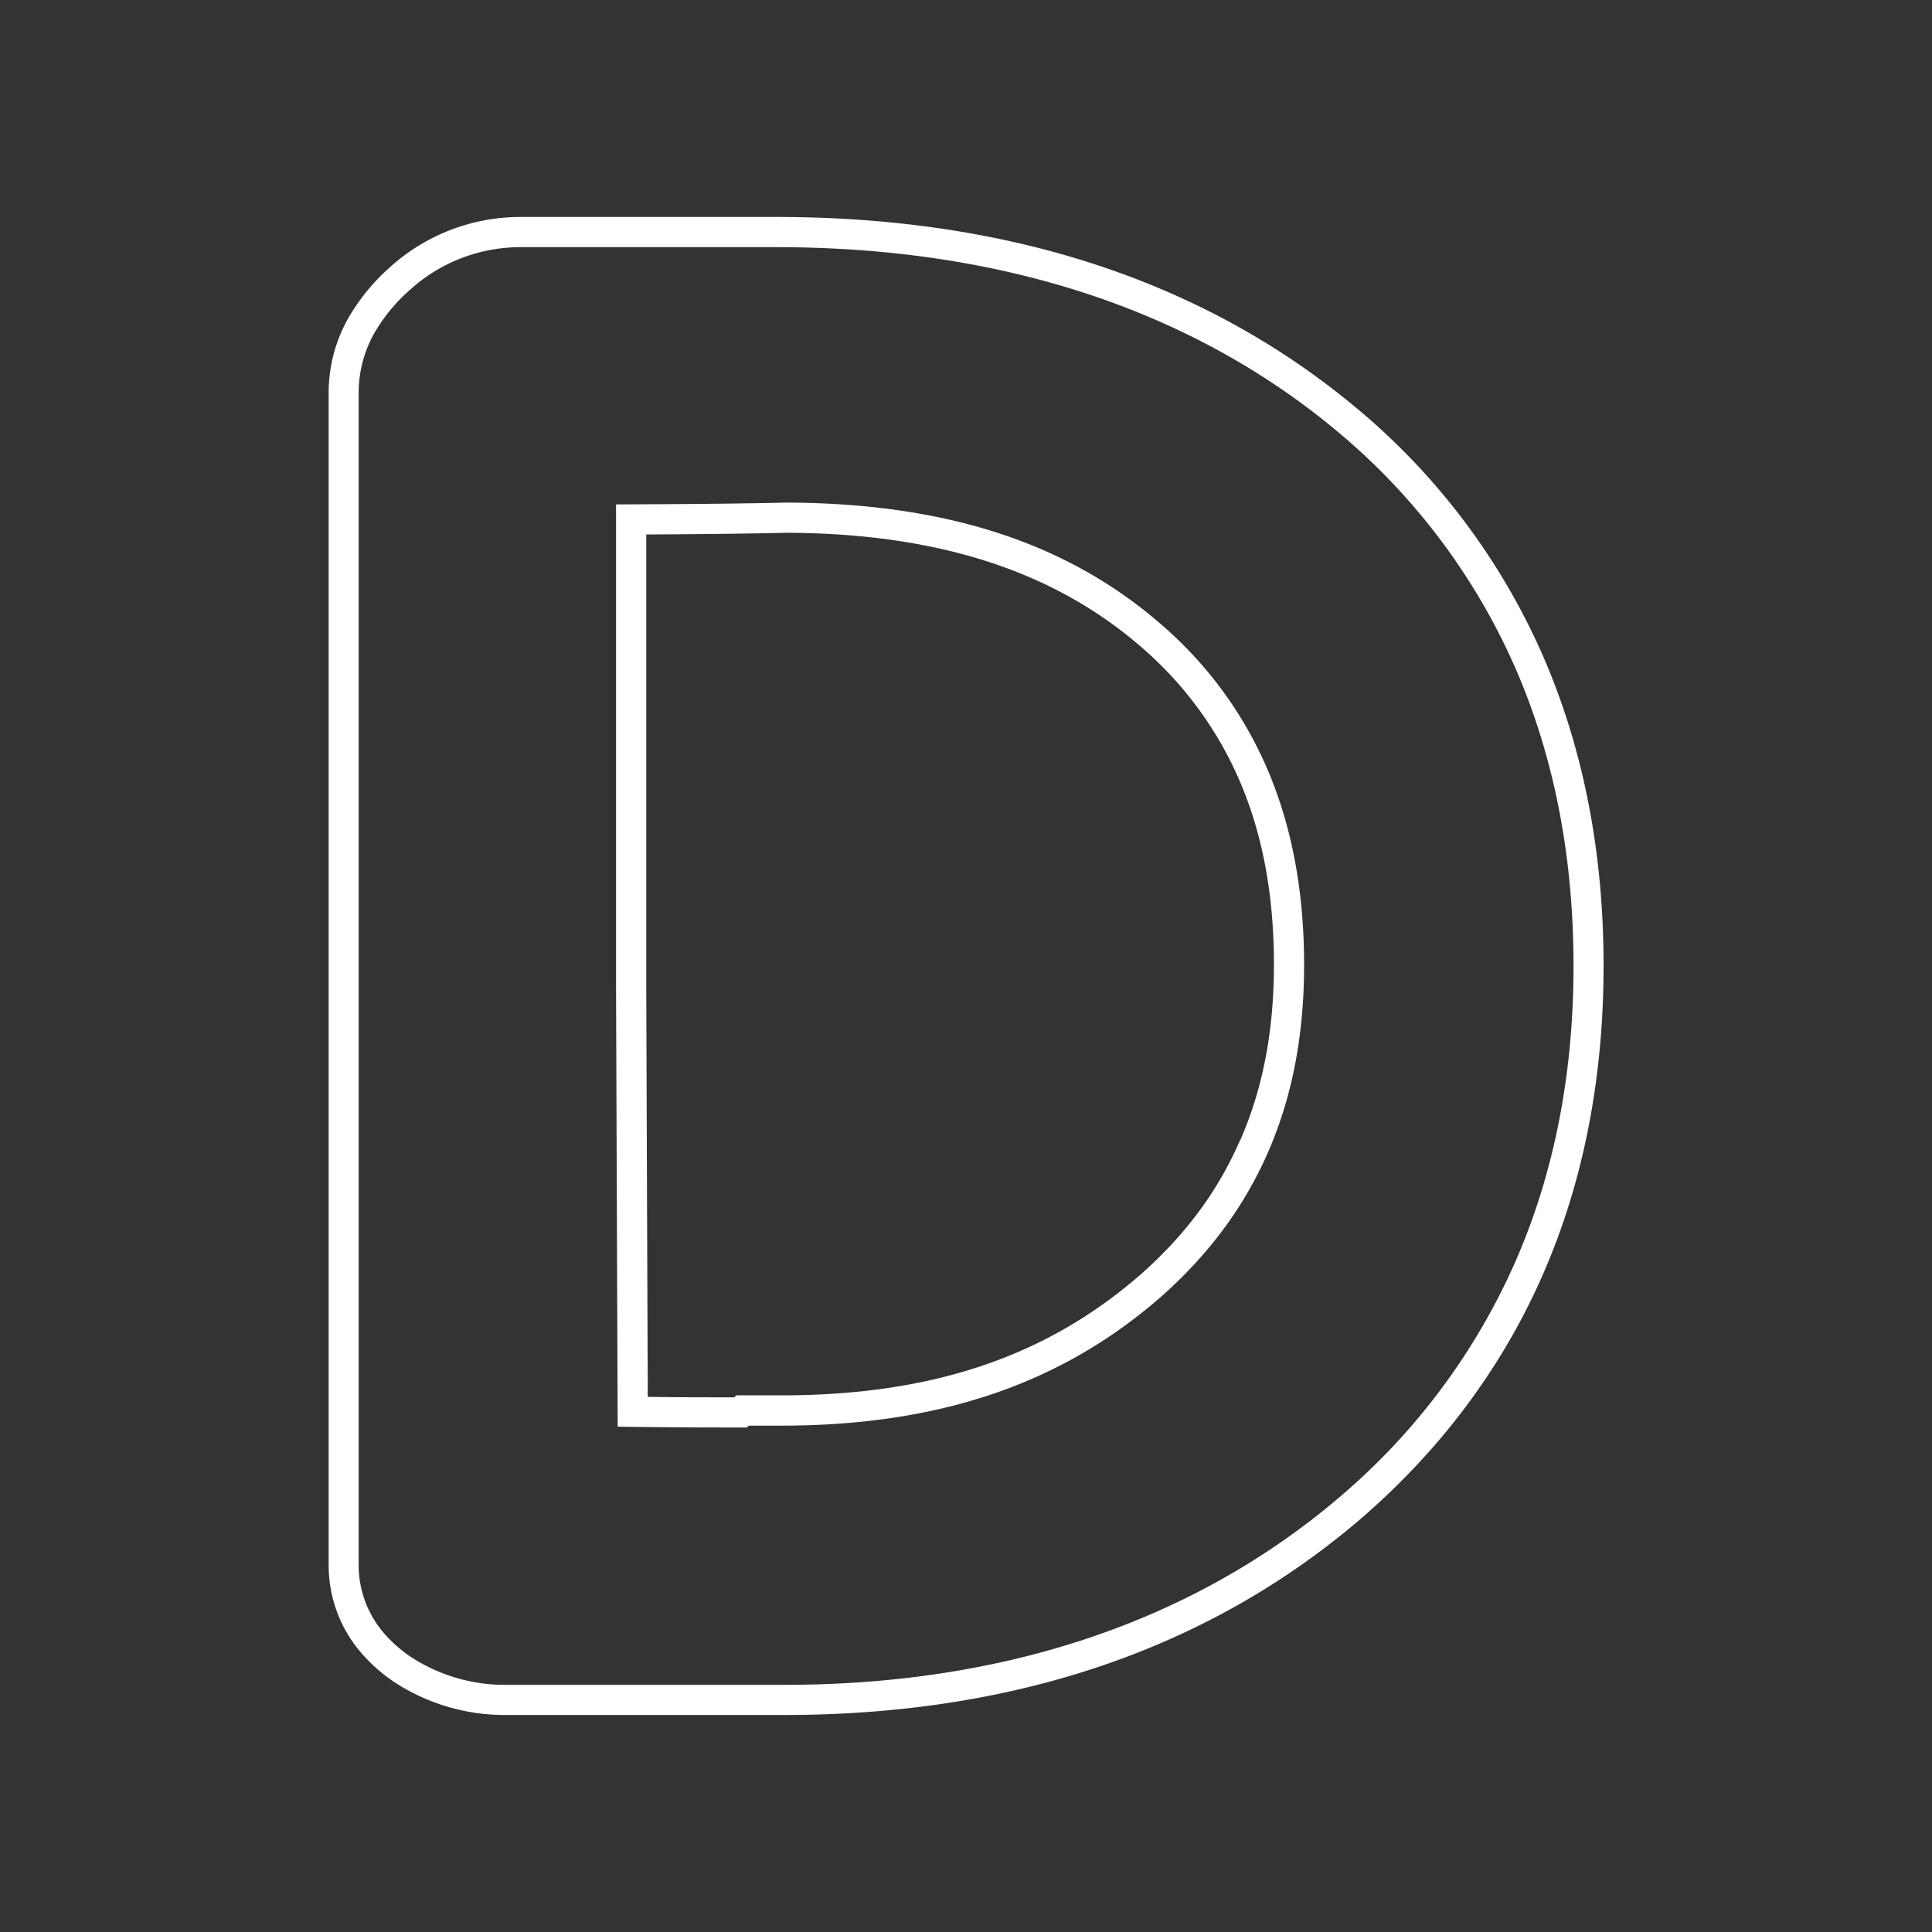 <svg id="Layer_1" data-name="Layer 1" xmlns="http://www.w3.org/2000/svg" viewBox="0 0 512 512"><rect x="0" y="0" width="512" height="512" fill="#333333" stroke="none"/><defs><style>.cls-1{fill:#fff;}</style></defs><polygon class="cls-1" points="324.22 363.54 324.22 363.53 322.06 361.06 324.22 363.54"/><path class="cls-1" d="M308.6,166.24c-24.29-21.52-56.27-32.9-100.17-33.05-11,.26-26,.42-45.17.48v128.8q.3,82.54.43,115.62c11.11.14,20.1.21,26.91.21,2.79,0,5.27,0,7.34,0l.5-.49h9.33c42-.14,73.73-11.48,99.44-33.74,13.09-11.49,22.42-24.14,28.75-38.54s9.63-30.75,9.64-49.75c0-19.68-3.27-36.52-9.39-51.13A105.38,105.38,0,0,0,308.6,166.24Zm20,136C322.71,315.77,314,327.46,302,338c-24.9,21.55-54.84,31.65-94.2,31.78H195.13l-.52.52h-4c-5.08,0-11.42,0-18.94-.12q-.14-34.29-.4-107.71V141.64c15.53-.08,27.77-.23,37.25-.45,40.38.16,71.38,10.31,94.75,31a97.71,97.71,0,0,1,25.57,35.5c5.89,14.07,8.76,29.79,8.77,48C337.59,273.28,334.66,288.51,328.64,302.27Z"/><path class="cls-1" d="M408.91,173.84a178.64,178.64,0,0,0-48.69-65.09l-.19-.15c-40.32-33.91-92.23-51.1-154.3-51.1H137.44a51.56,51.56,0,0,0-34.16,13.37A54.26,54.26,0,0,0,93,83.13a40,40,0,0,0-5.9,20.66V414.94a35.38,35.38,0,0,0,8.27,22.66,43.51,43.51,0,0,0,11.94,9.89,53.39,53.39,0,0,0,26.93,7h73.55c61,0,112.31-17.41,152.58-51.78l.16-.14c21.37-18.44,37.67-40.32,48.43-65,10.64-24.37,16-51.8,16-81.55C425,225.92,419.56,198.27,408.91,173.84Zm-7.32,160.51a173.44,173.44,0,0,1-46.32,62.17l-.16.14c-39.31,33.55-90,50-148,49.84H134.39a45.67,45.67,0,0,1-23.09-5.92,35.52,35.52,0,0,1-9.84-8.12A27.55,27.55,0,0,1,95.05,415V103.79A32.13,32.13,0,0,1,99.8,87.27a45.76,45.76,0,0,1,8.88-10.49A43.57,43.57,0,0,1,138.05,65.5h67.09c59.07-.1,110.23,16,149.74,49.22l0,0,.11.09A170.93,170.93,0,0,1,401.57,177C412,200.88,417,227.44,417,256,417,284.25,412,310.6,401.59,334.35Z"/></svg>